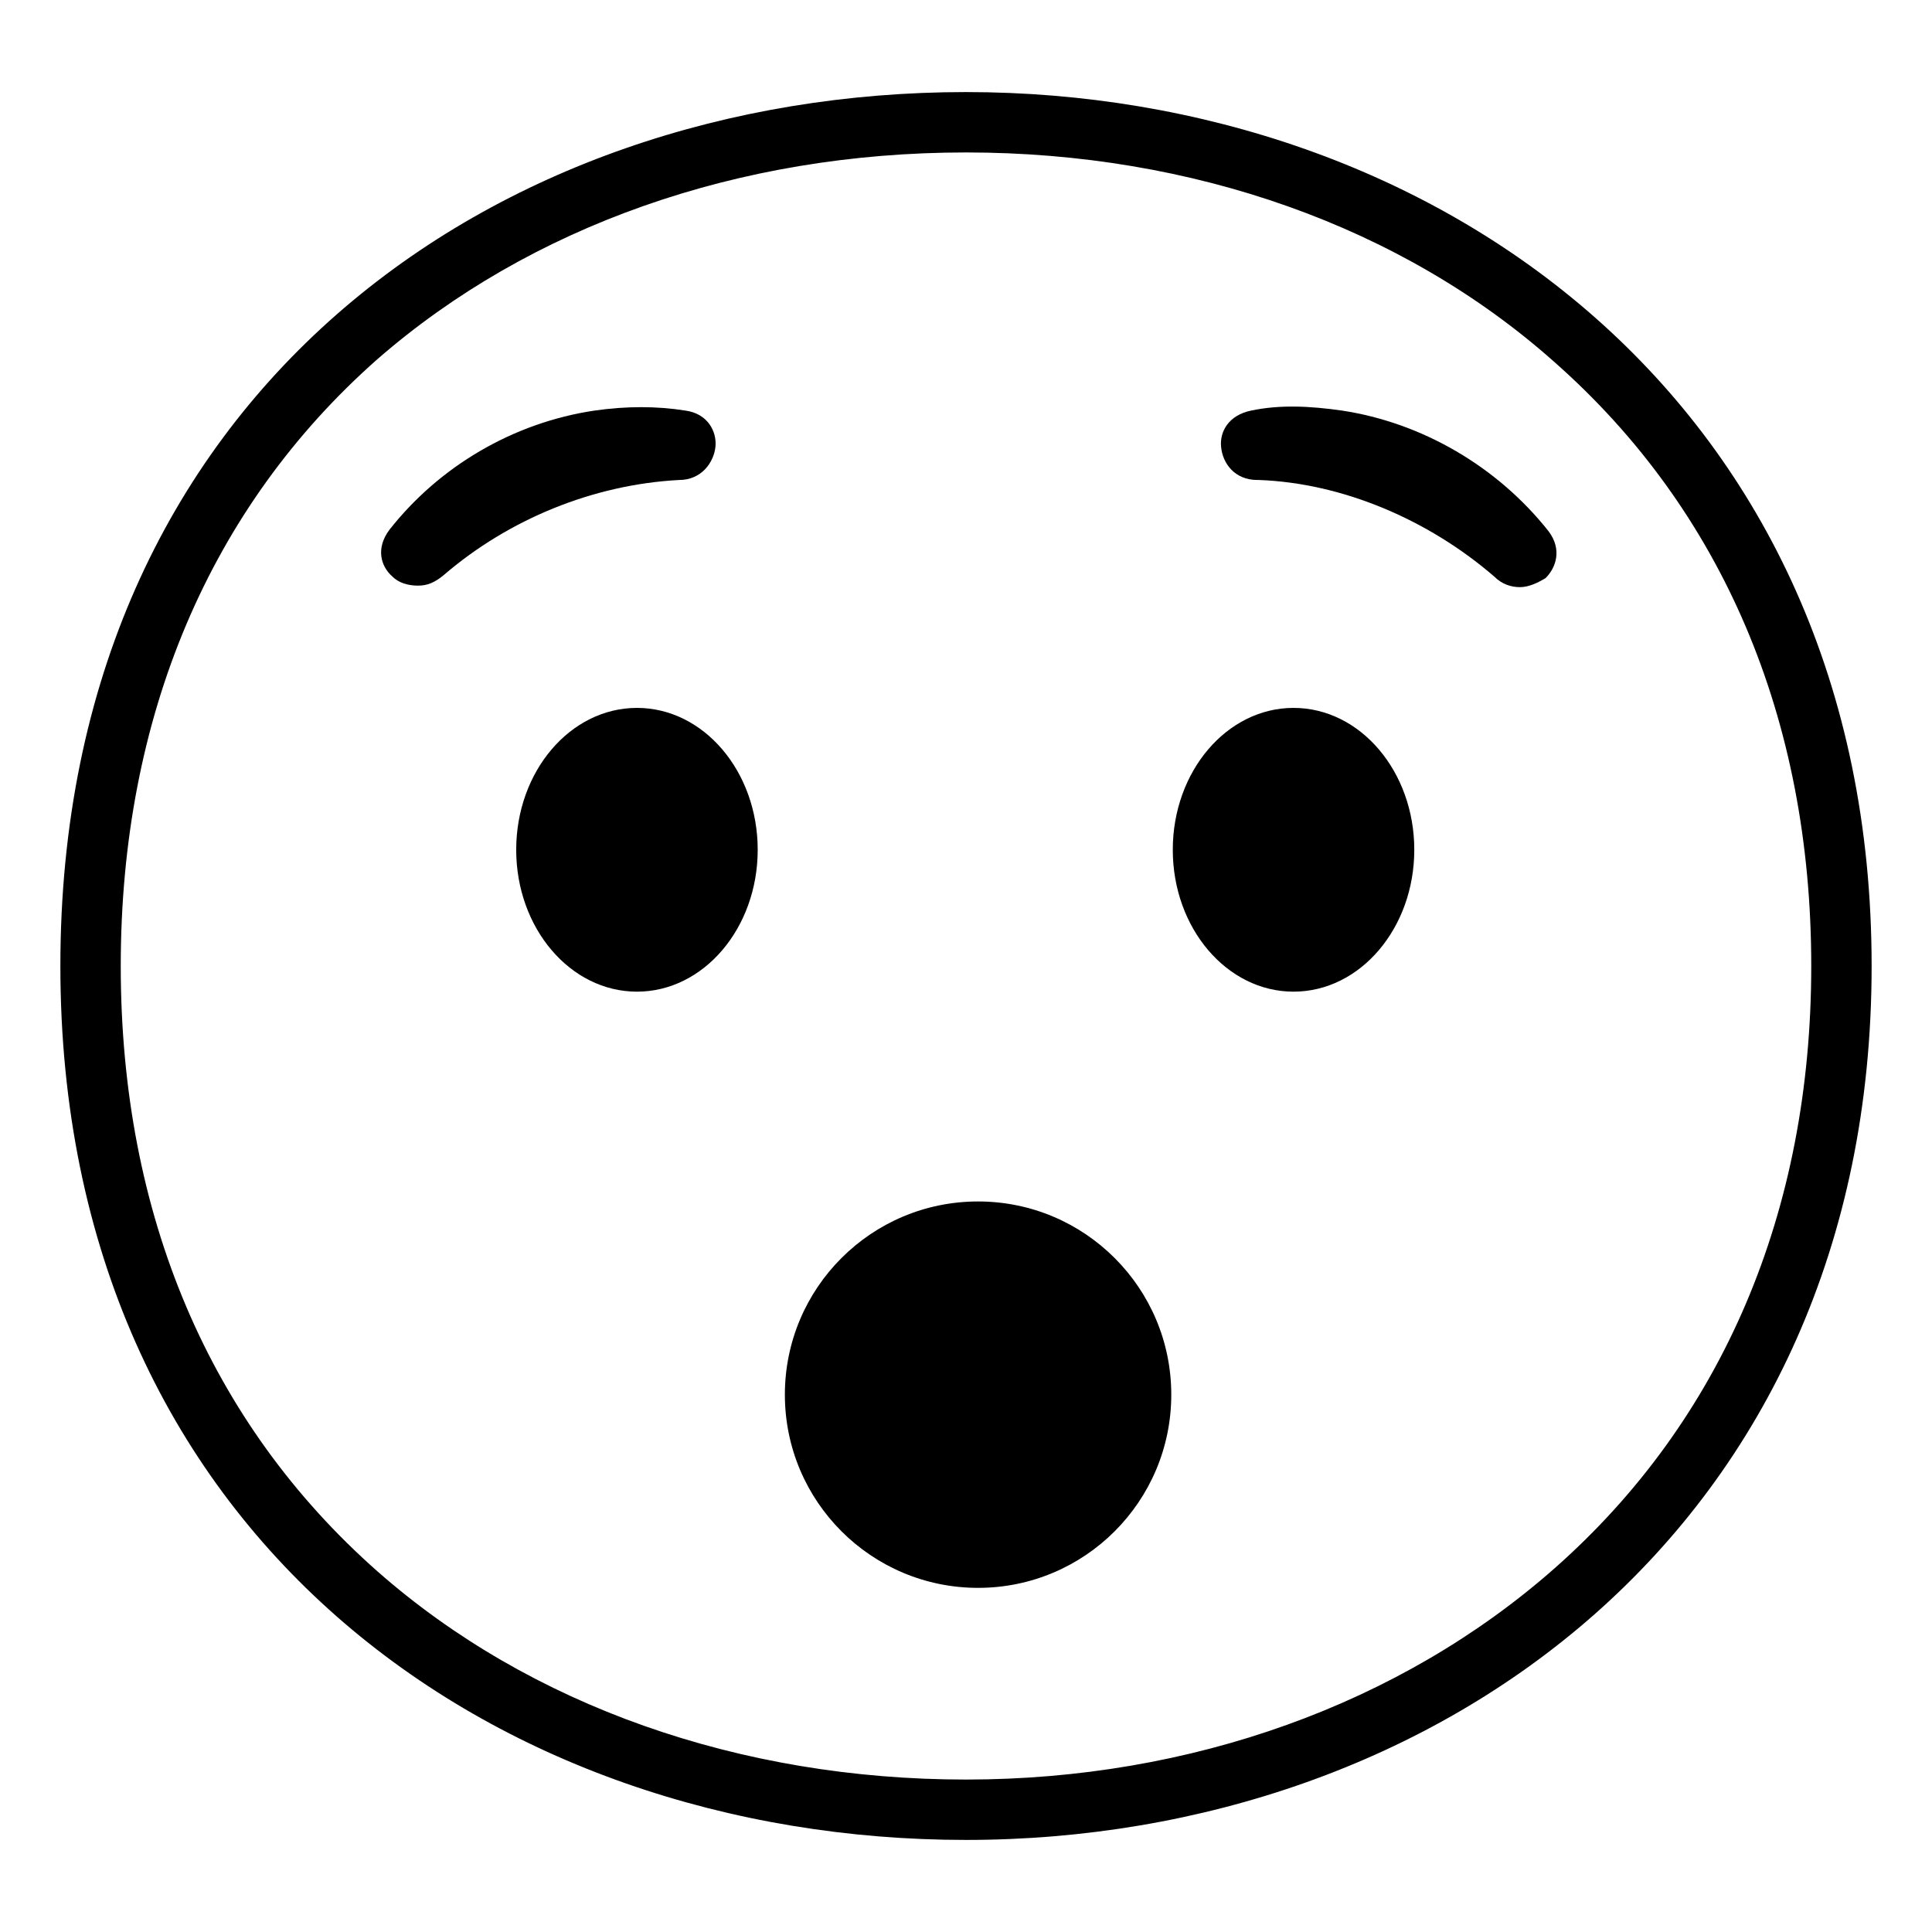 <svg viewBox="0 0 128 128" xmlns="http://www.w3.org/2000/svg">
  <g>
    <path d="M64,6.1C32.8,6.1,4,26.1,4,64c0,37.7,28.8,57.9,60,57.9s60-20.7,60-57.9C124,26.6,95.1,6.1,64,6.1z M103,103.9 c-10.2,9-24.1,14-39,14c-15,0-28.9-4.9-39-13.8C13.9,94.3,8,80.5,8,64s5.9-30.4,17-40.2C35.1,15,48.9,10.1,64,10.1 c15,0,28.9,4.9,39,13.9c11.1,9.8,17,23.6,17,40C120,80.3,114.1,94.1,103,103.9z"/>
    <circle cx="64.8" cy="92.4" r="12.8"/>
    <ellipse cx="85.7" cy="56.3" rx="8" ry="9.4"/>
    <ellipse cx="42.2" cy="56.3" rx="8" ry="9.4"/>
    <path d="M88.9,27.2c-2.1-0.3-4.1-0.4-6,0c-1.5,0.3-2.1,1.4-2,2.4c0.1,1.1,0.9,2.2,2.4,2.2l0.1,0 c5.5,0.2,11.2,2.6,15.6,6.4c0.5,0.5,1.1,0.7,1.7,0.7c0.6,0,1.2-0.3,1.7-0.6c0.7-0.7,1.1-1.9,0.2-3.1C99.2,30.9,94.2,28,88.9,27.2z"/>
    <path d="M45,31.8c1.5,0,2.3-1.2,2.4-2.2c0.1-1-0.5-2.2-2-2.4c-1.9-0.3-3.9-0.3-6,0C34,28,29.1,30.9,25.8,35.1 c-0.9,1.2-0.6,2.4,0.2,3.1c0.4,0.4,1,0.6,1.7,0.6c0.6,0,1.1-0.2,1.7-0.7C33.7,34.4,39.3,32.1,45,31.8L45,31.8z"/>
  </g>
</svg>